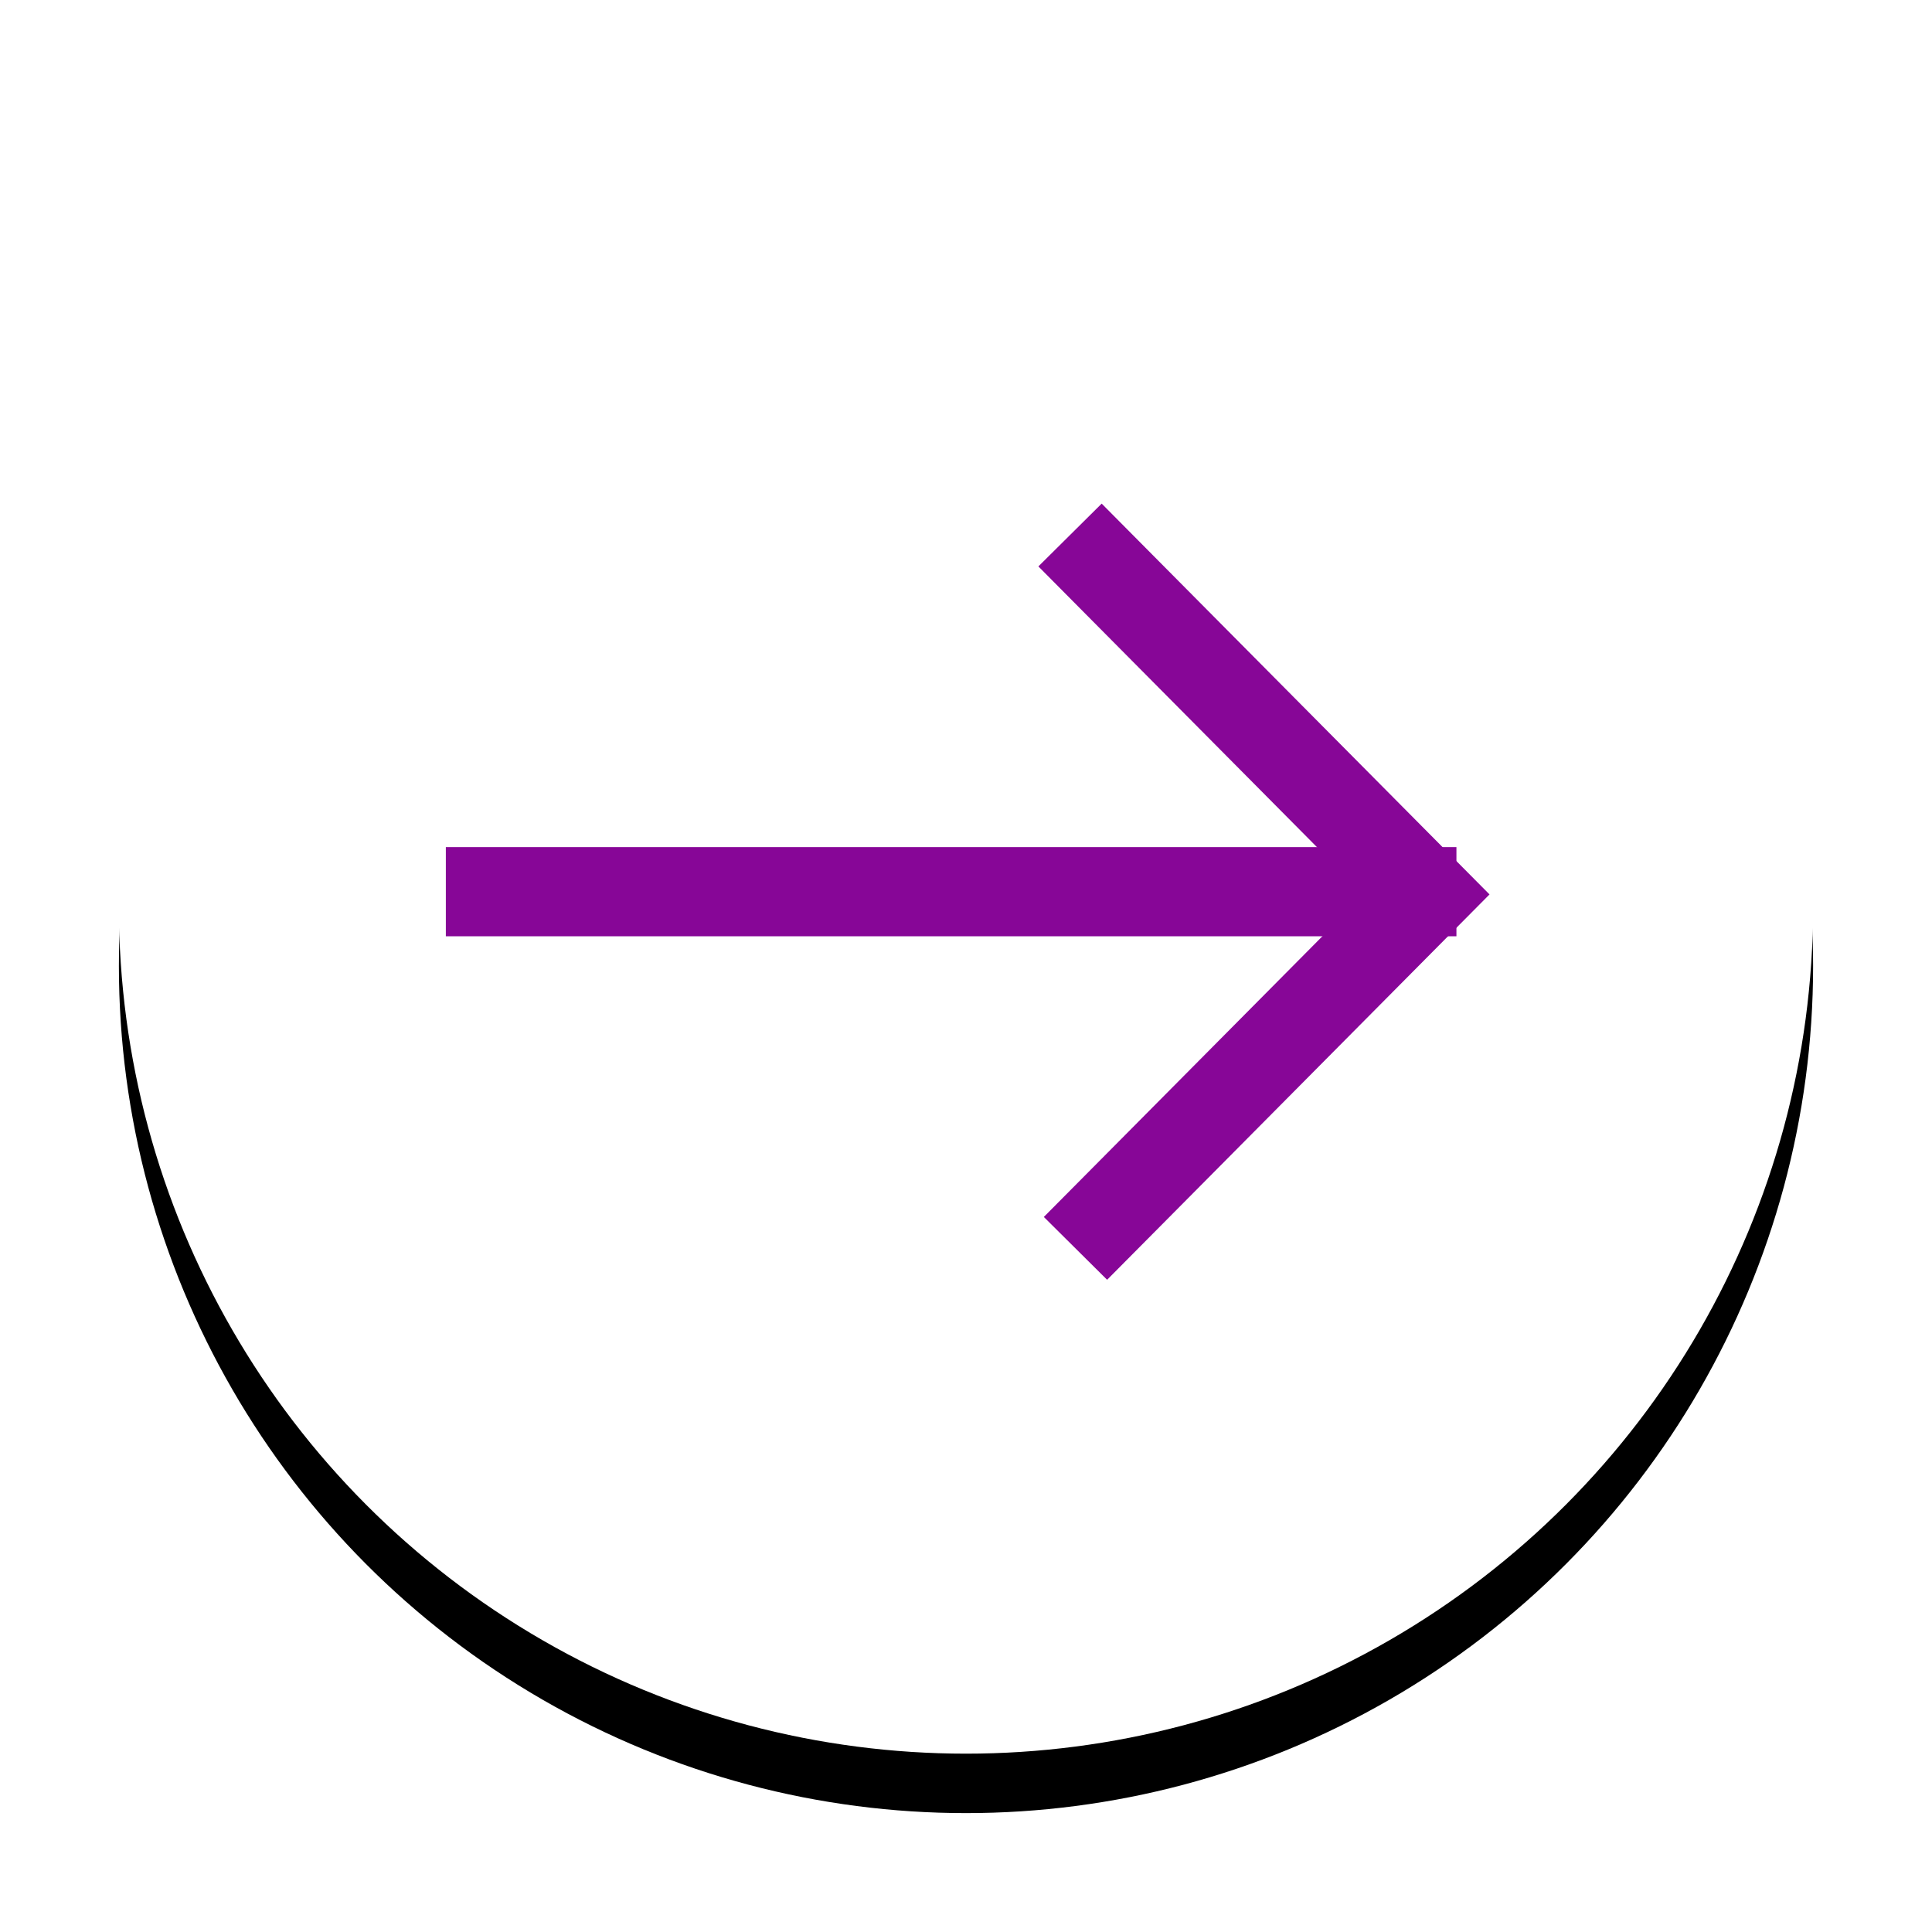 <?xml version="1.0" encoding="UTF-8"?>
<svg width="65px" height="65px" viewBox="0 0 65 65" version="1.1" xmlns="http://www.w3.org/2000/svg" xmlns:xlink="http://www.w3.org/1999/xlink">
    <!-- Generator: Sketch 55.2 (78181) - https://sketchapp.com -->
    <title>Group</title>
    <desc>Created with Sketch.</desc>
    <defs>
        <circle id="path-1" cx="28.5" cy="28.5" r="28.5"></circle>
        <filter x="-12.3%" y="-8.8%" width="124.6%" height="124.6%" filterUnits="objectBoundingBox" id="filter-2">
            <feOffset dx="0" dy="2" in="SourceAlpha" result="shadowOffsetOuter1"></feOffset>
            <feGaussianBlur stdDeviation="2" in="shadowOffsetOuter1" result="shadowBlurOuter1"></feGaussianBlur>
            <feColorMatrix values="0 0 0 0 0.179   0 0 0 0 0.016   0 0 0 0 0.235  0 0 0 1 0" type="matrix" in="shadowBlurOuter1"></feColorMatrix>
        </filter>
    </defs>
    <g id="Mocks" stroke="none" stroke-width="1" fill="none" fill-rule="evenodd">
        <g id="REGISTRATION-S1" transform="translate(-284, -579)">
            <g id="Group" transform="translate(288, 581)">
                <g id="Oval">
                    <use fill="black" fill-opacity="1" filter="url(#filter-2)" xlink:href="#path-1"></use>
                    <use fill="#FFFFFF" fill-rule="evenodd" xlink:href="#path-1"></use>
                </g>
                <g id="arrow" opacity="0.973" transform="translate(11, 16)" stroke="#840095" stroke-width="3">
                    <polyline id="Path-2" points="21 0 33 12.092 22.693 22.479 21.183 24"></polyline>
                    <path d="M34,12 L0,12" id="Path-3"></path>
                </g>
            </g>
        </g>
    </g>
</svg>